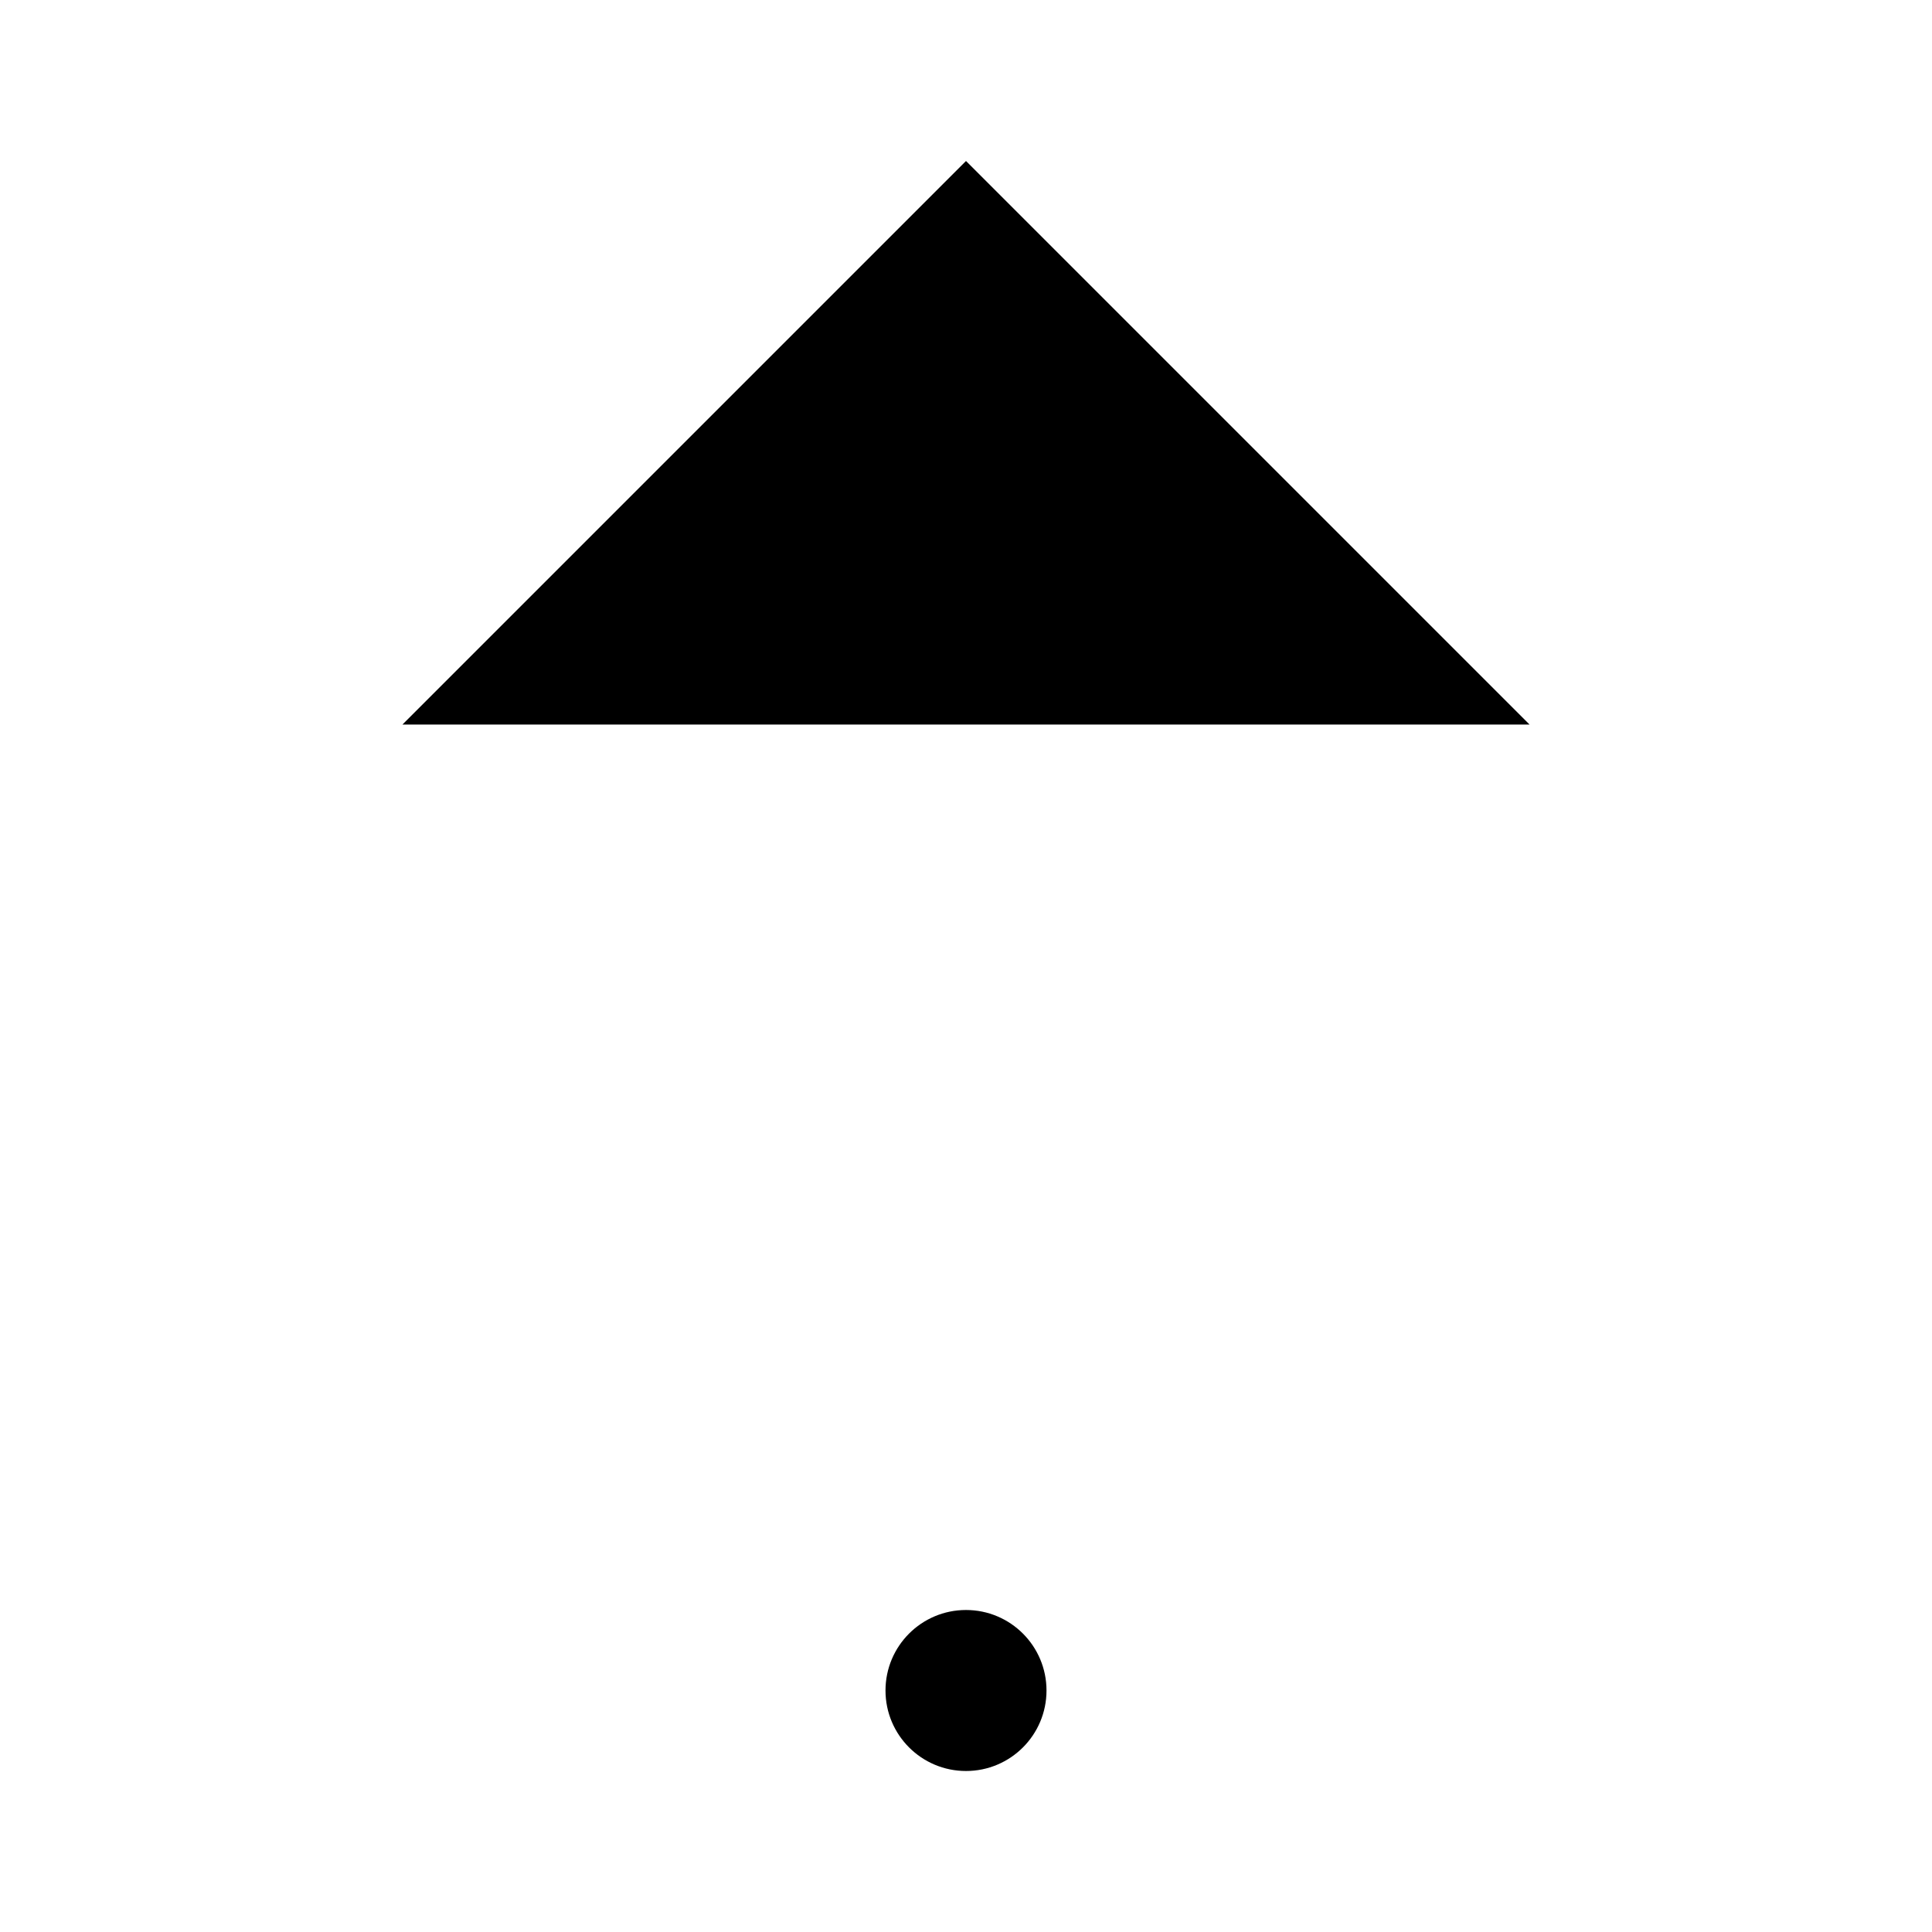 <svg
    xmlns="http://www.w3.org/2000/svg"
    width="24"
    height="24"
    viewBox="0 0 24 24"
    fill="currentColor"
    stroke="currentColor"
    stroke-width="calc((100vw - 100vh) / 10)"
    stroke-linecap="round"
    stroke-linejoin="round"
>
    <path vector-effect="non-scaling-stroke" d="m5 9 7-7 7 7" />
    <path vector-effect="non-scaling-stroke" d="M12 16V2" />
    <circle vector-effect="non-scaling-stroke" cx="12" cy="21" r="1" />
</svg>
